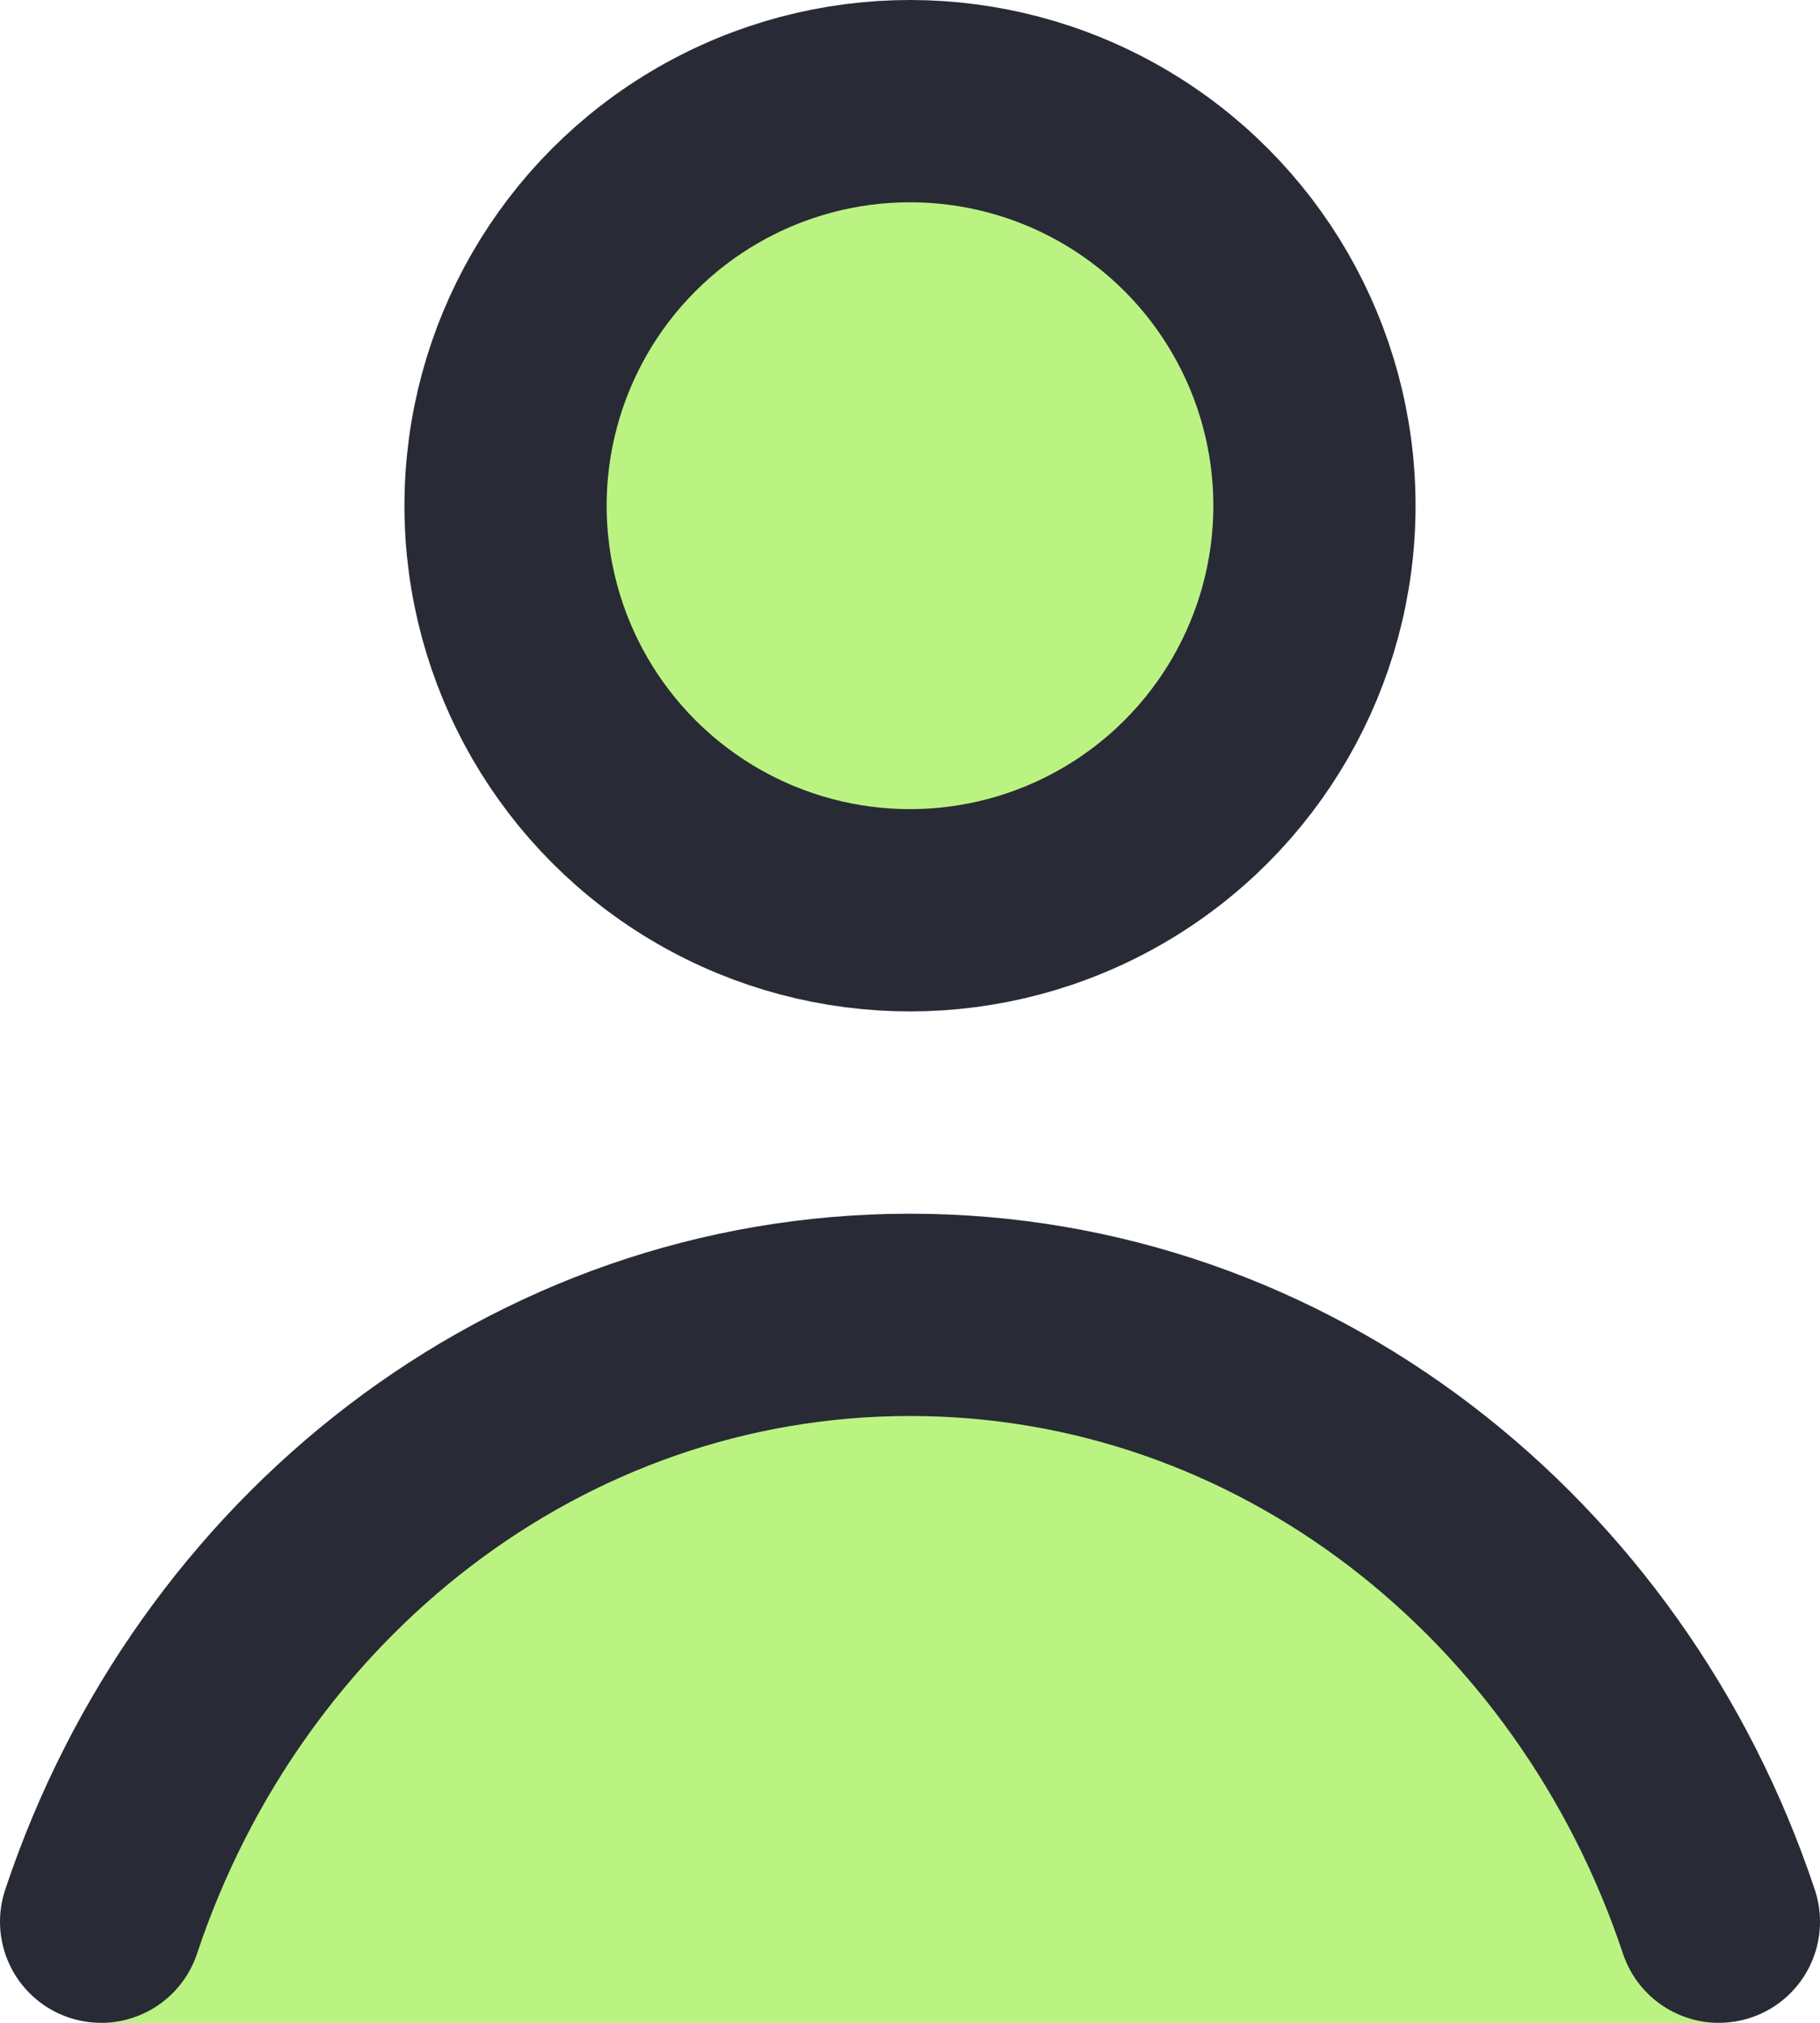 <svg width="18" height="20" viewBox="0 0 18 20" fill="none" xmlns="http://www.w3.org/2000/svg">
<circle cx="9" cy="5" r="4" fill="#BBF383" stroke="#282B35" stroke-width="2"/>
<path d="M9 13C4.582 13 1 16.134 1 20H17C17 16.134 13.418 13 9 13Z" fill="#BBF383"/>
<path d="M1 19C2.164 15.504 5.307 13 9 13C12.693 13 15.835 15.504 17 19" stroke="#282B35" stroke-width="2" stroke-linecap="round"/>
</svg>
